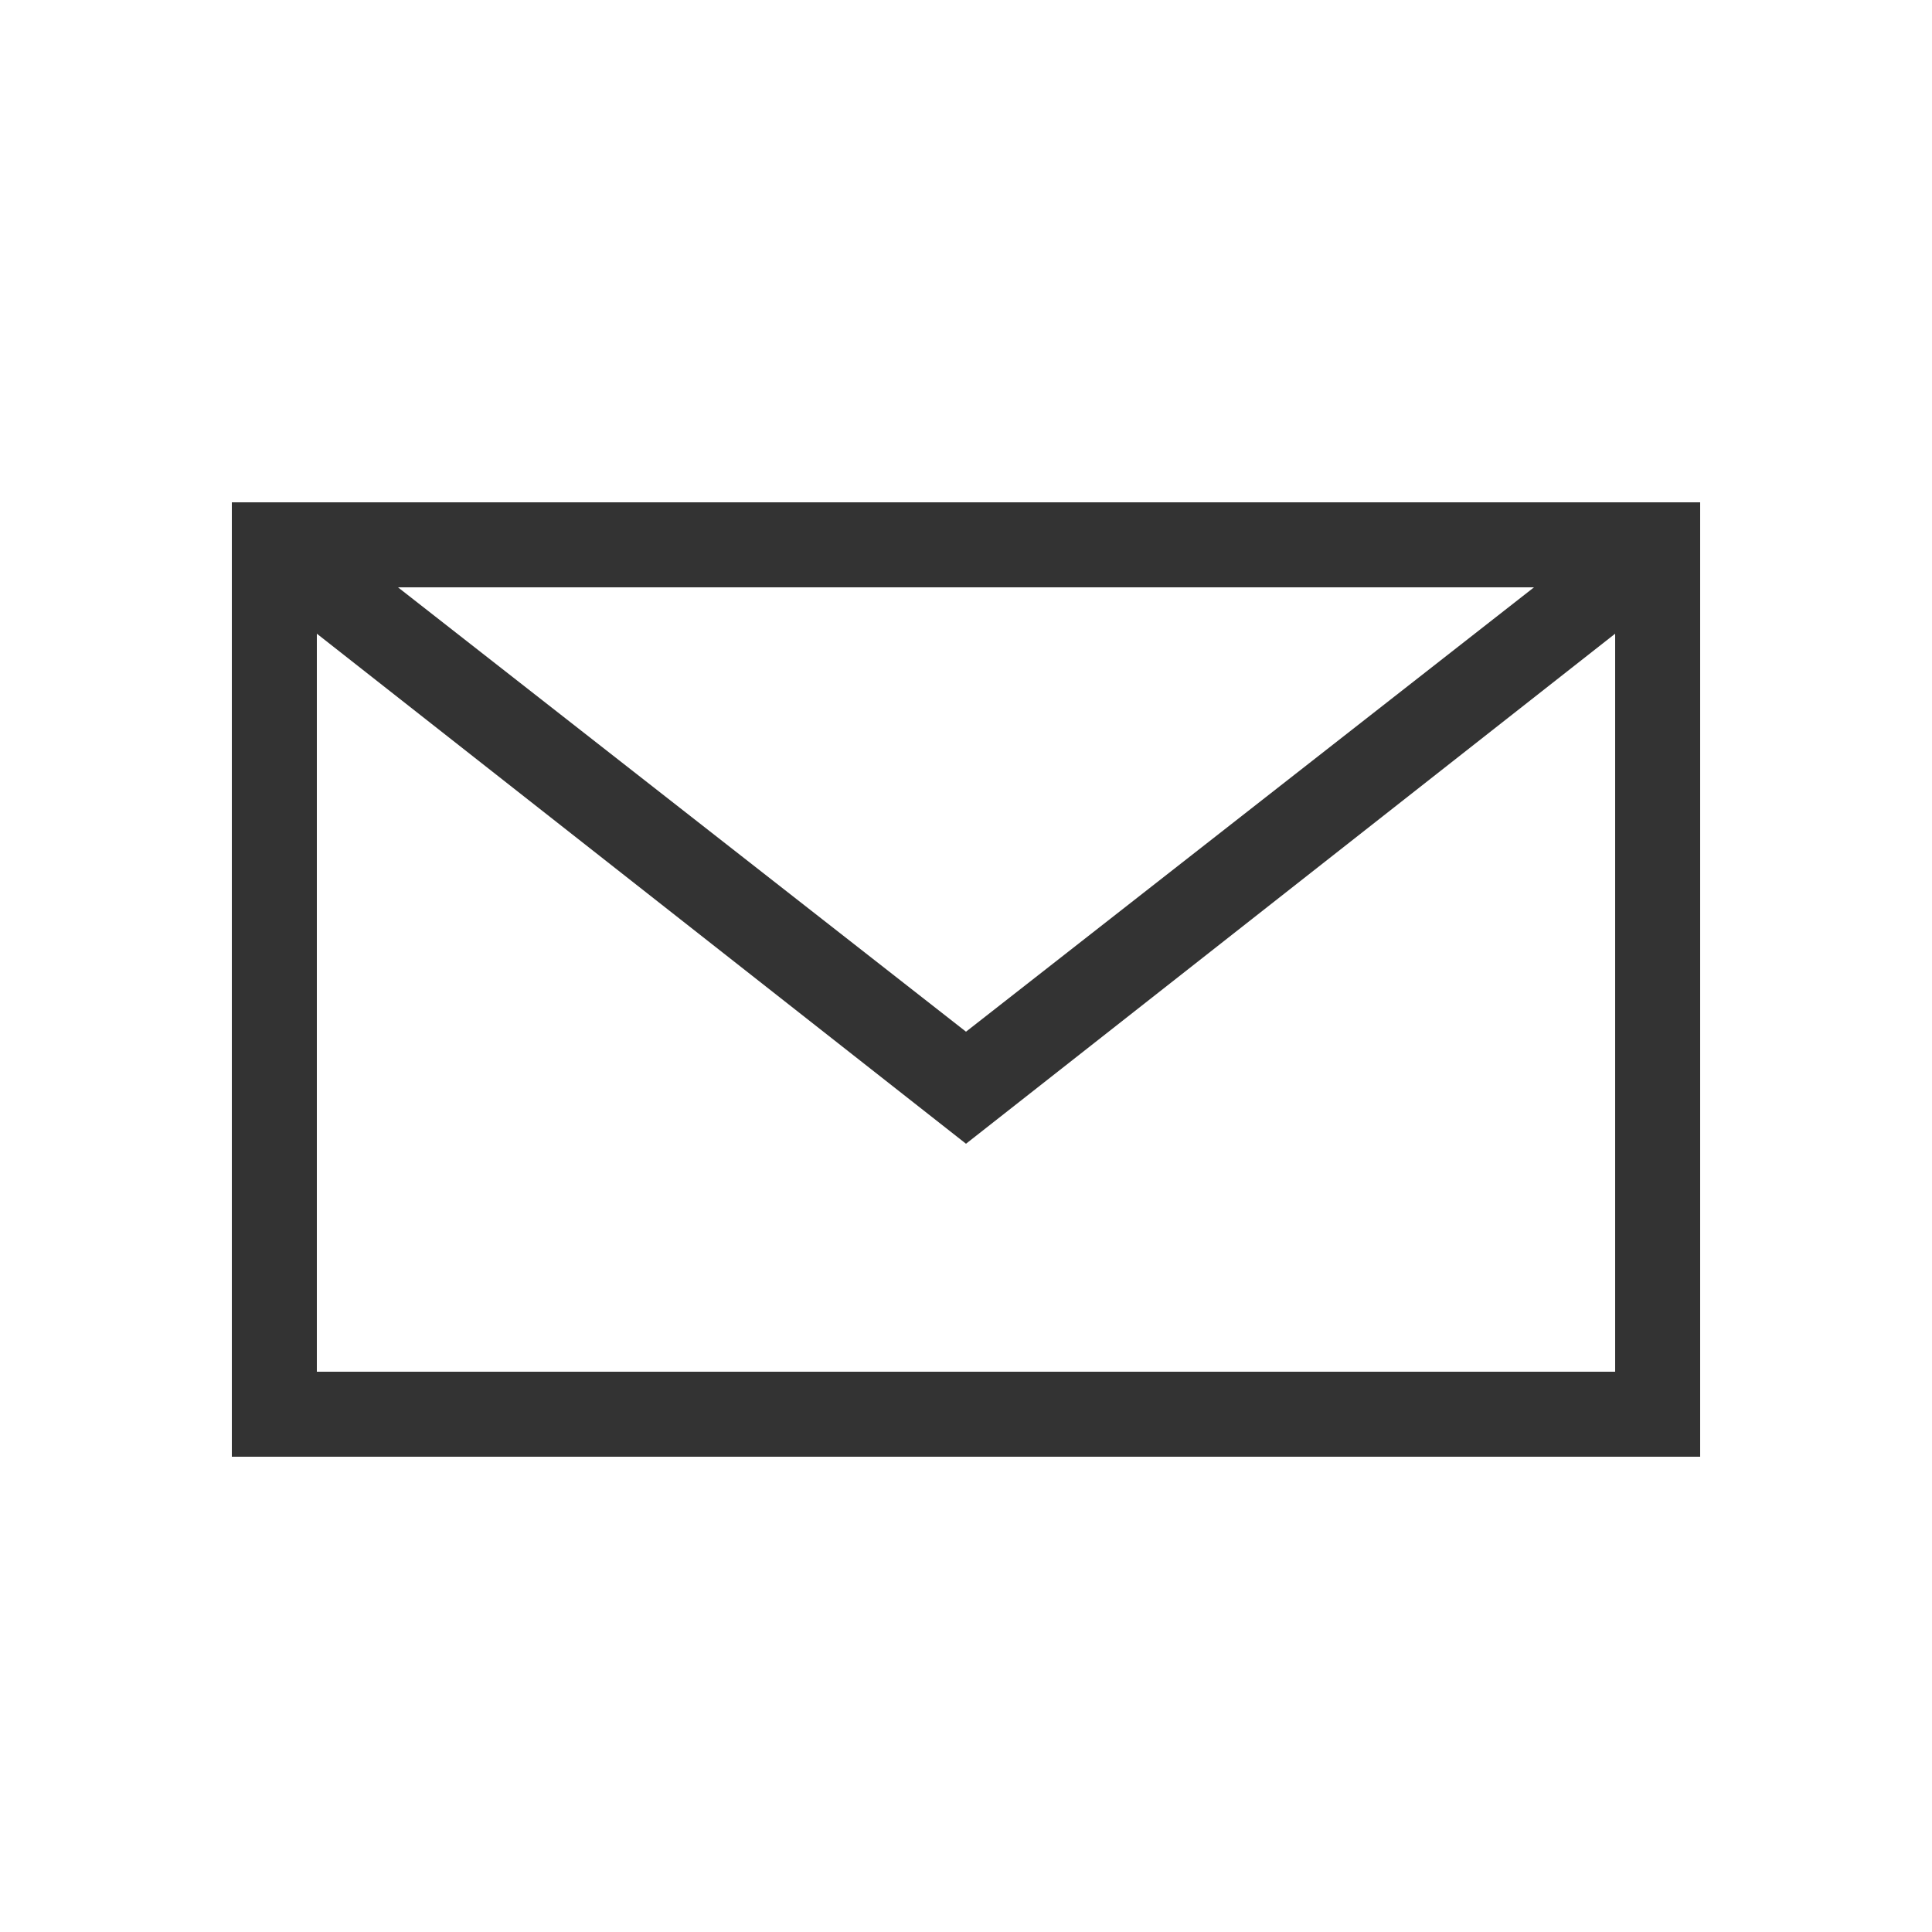 <?xml version="1.0" encoding="utf-8"?>
<!-- Generator: Adobe Illustrator 24.0.1, SVG Export Plug-In . SVG Version: 6.00 Build 0)  -->
<svg version="1.1" id="Layer_2" xmlns="http://www.w3.org/2000/svg" xmlns:xlink="http://www.w3.org/1999/xlink" x="0px" y="0px"
	 viewBox="0 0 50 50" style="enable-background:new 0 0 50 50;" xml:space="preserve">
<rect x="0" y="0" width="50" height="50" fill="#333333" stroke="none"/>
<style type="text/css">
	.st0{fill:#FFFFFF;}
</style>
<polygon class="st0" points="39.7,15.2 25,26.7 10.3,15.2 "/>
<polygon class="st0" points="41.8,16.4 41.8,35.5 8.2,35.5 8.2,16.4 25,29.6 "/>
<path class="st0" d="M-4-3.1v56.2h62.1V-3.1H-4z M44,37.7H6V13h38V37.7z"/>
</svg>
